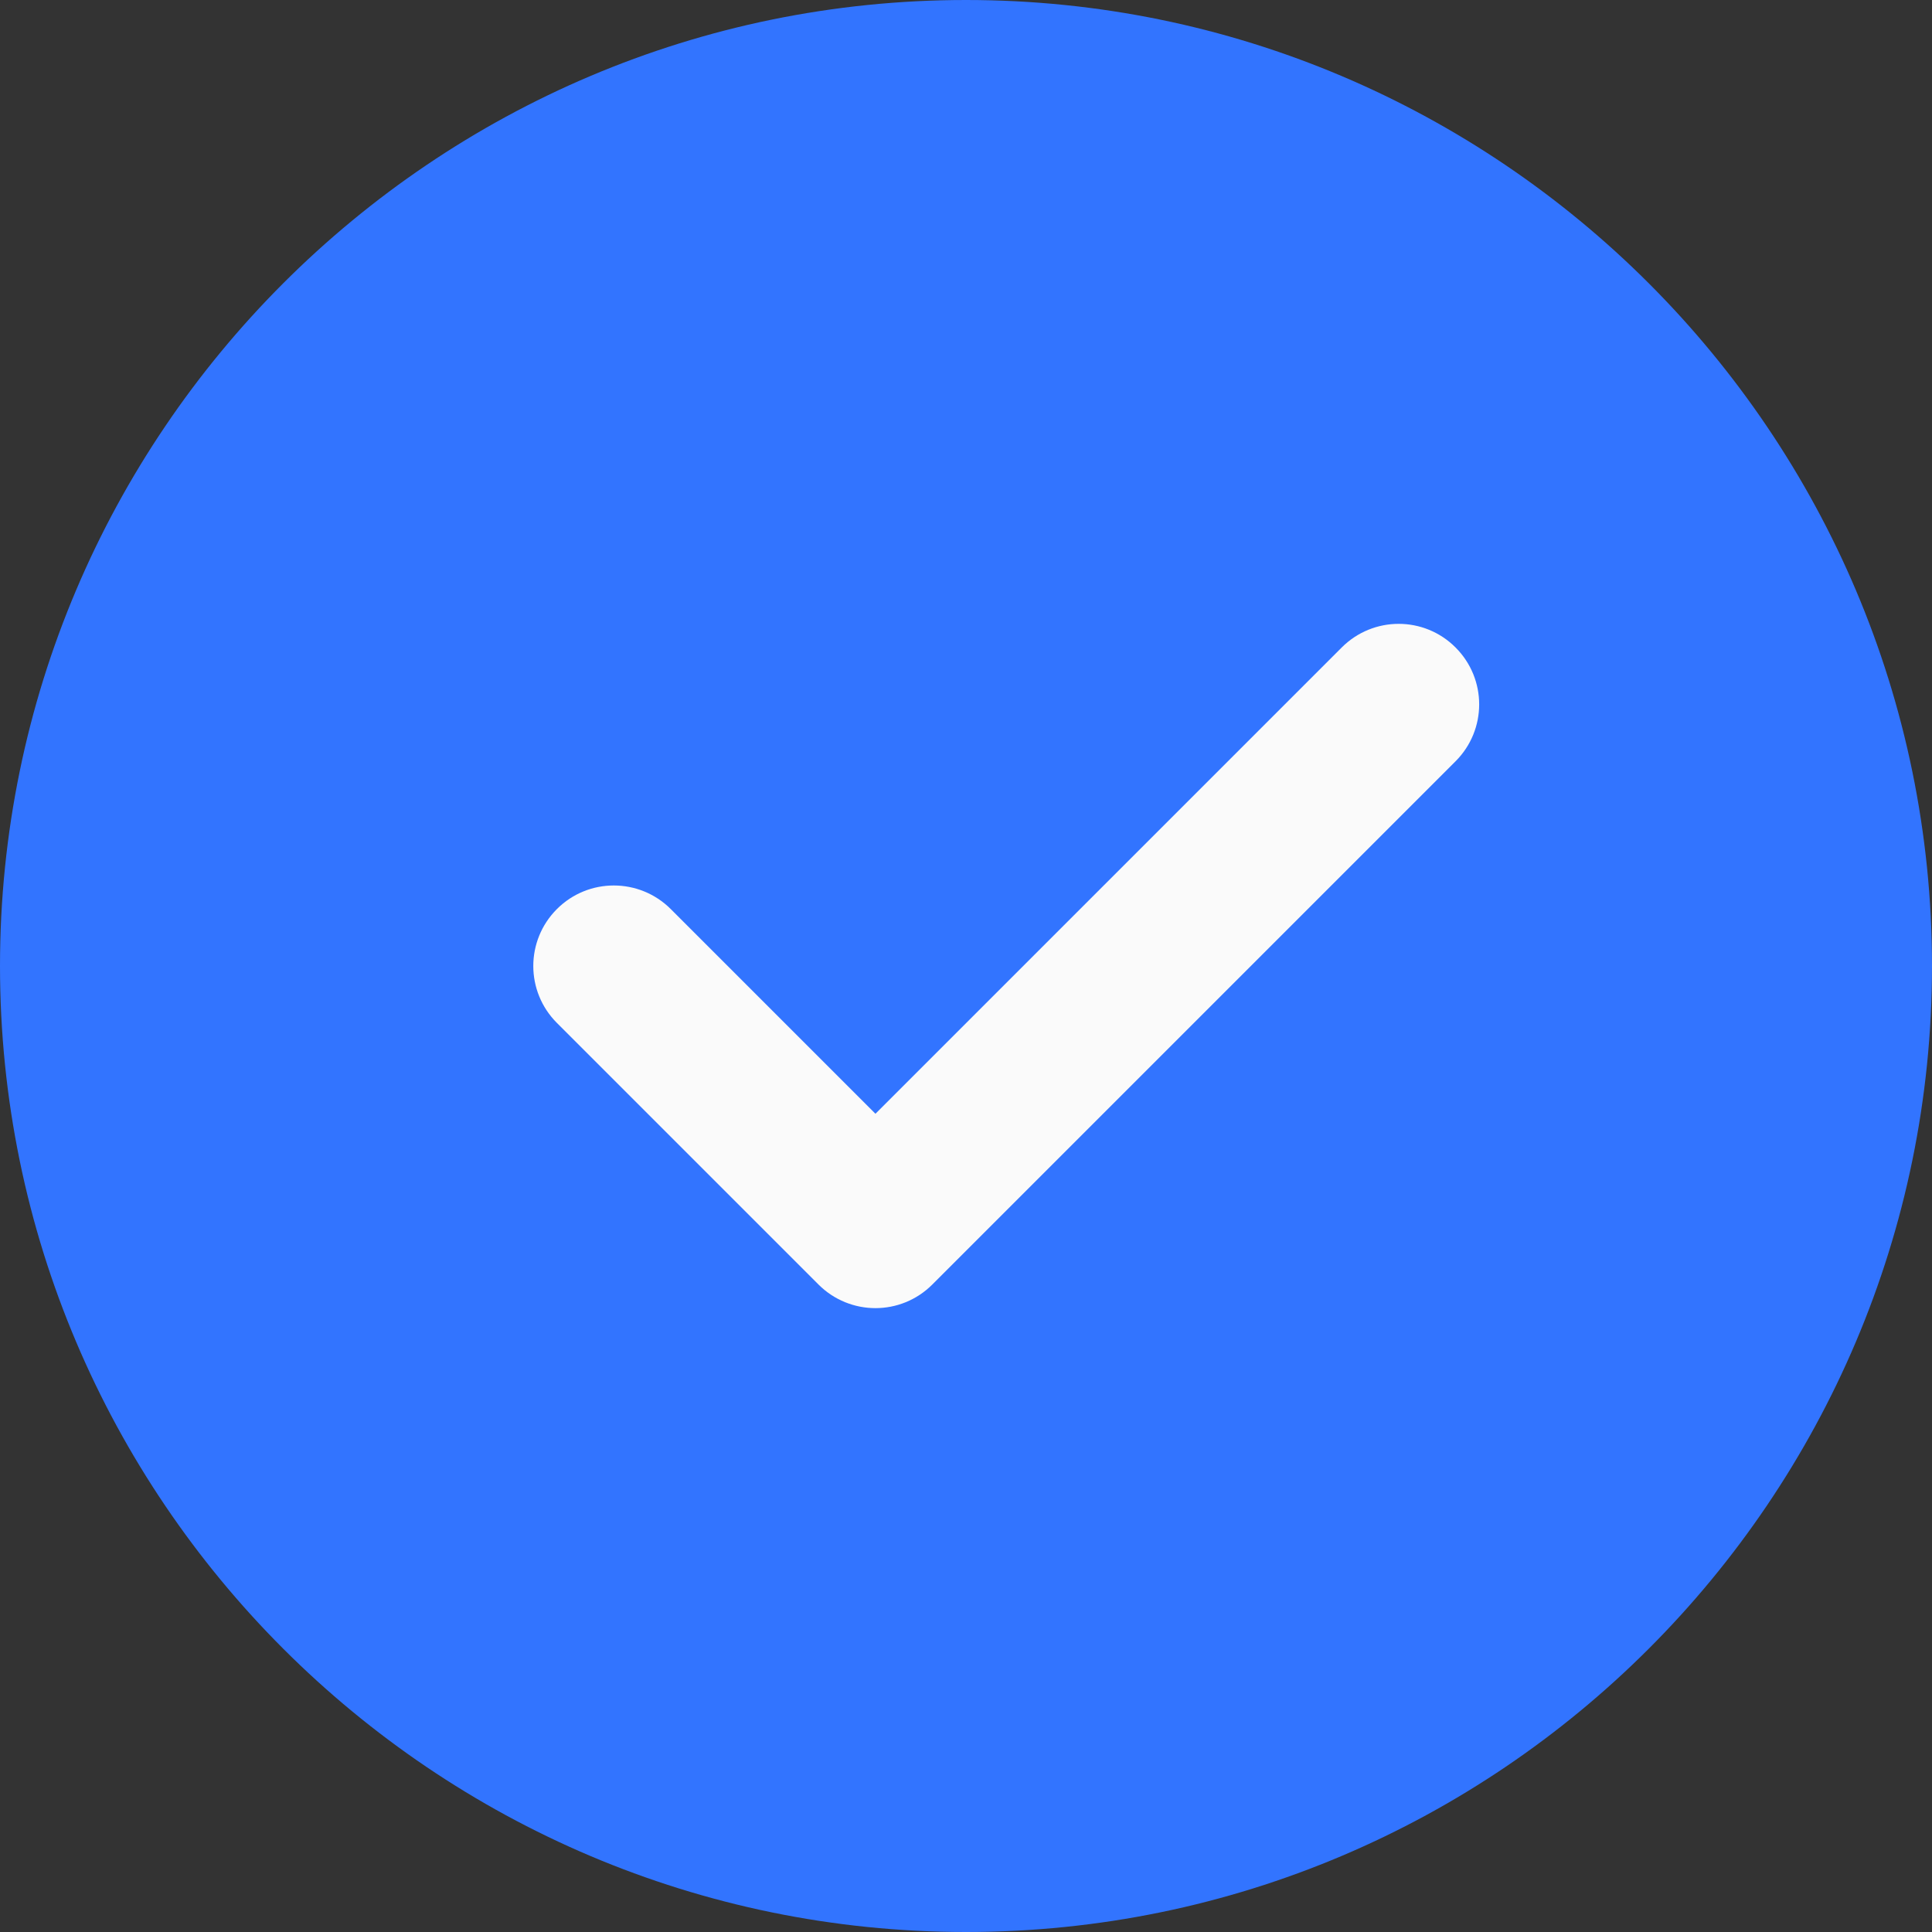 <svg width="23" height="23" viewBox="0 0 23 23" fill="none" xmlns="http://www.w3.org/2000/svg">
<rect x="0" y="0" width="23" height="23" fill="#333333" stroke="none"/>
<path d="M11.5 0C5.159 0 0 5.159 0 11.5C0 17.841 5.159 23 11.5 23C17.841 23 23 17.841 23 11.5C23 5.159 17.841 0 11.5 0Z" fill="#3274FF"/>
<path d="M17.328 9.063L11.099 15.292C10.912 15.479 10.667 15.573 10.422 15.573C10.177 15.573 9.931 15.479 9.744 15.292L6.63 12.178C6.255 11.803 6.255 11.197 6.63 10.822C7.004 10.448 7.61 10.448 7.985 10.822L10.422 13.259L15.973 7.708C16.348 7.333 16.954 7.333 17.328 7.708C17.703 8.083 17.703 8.688 17.328 9.063Z" fill="#FAFAFA"/>
</svg>
